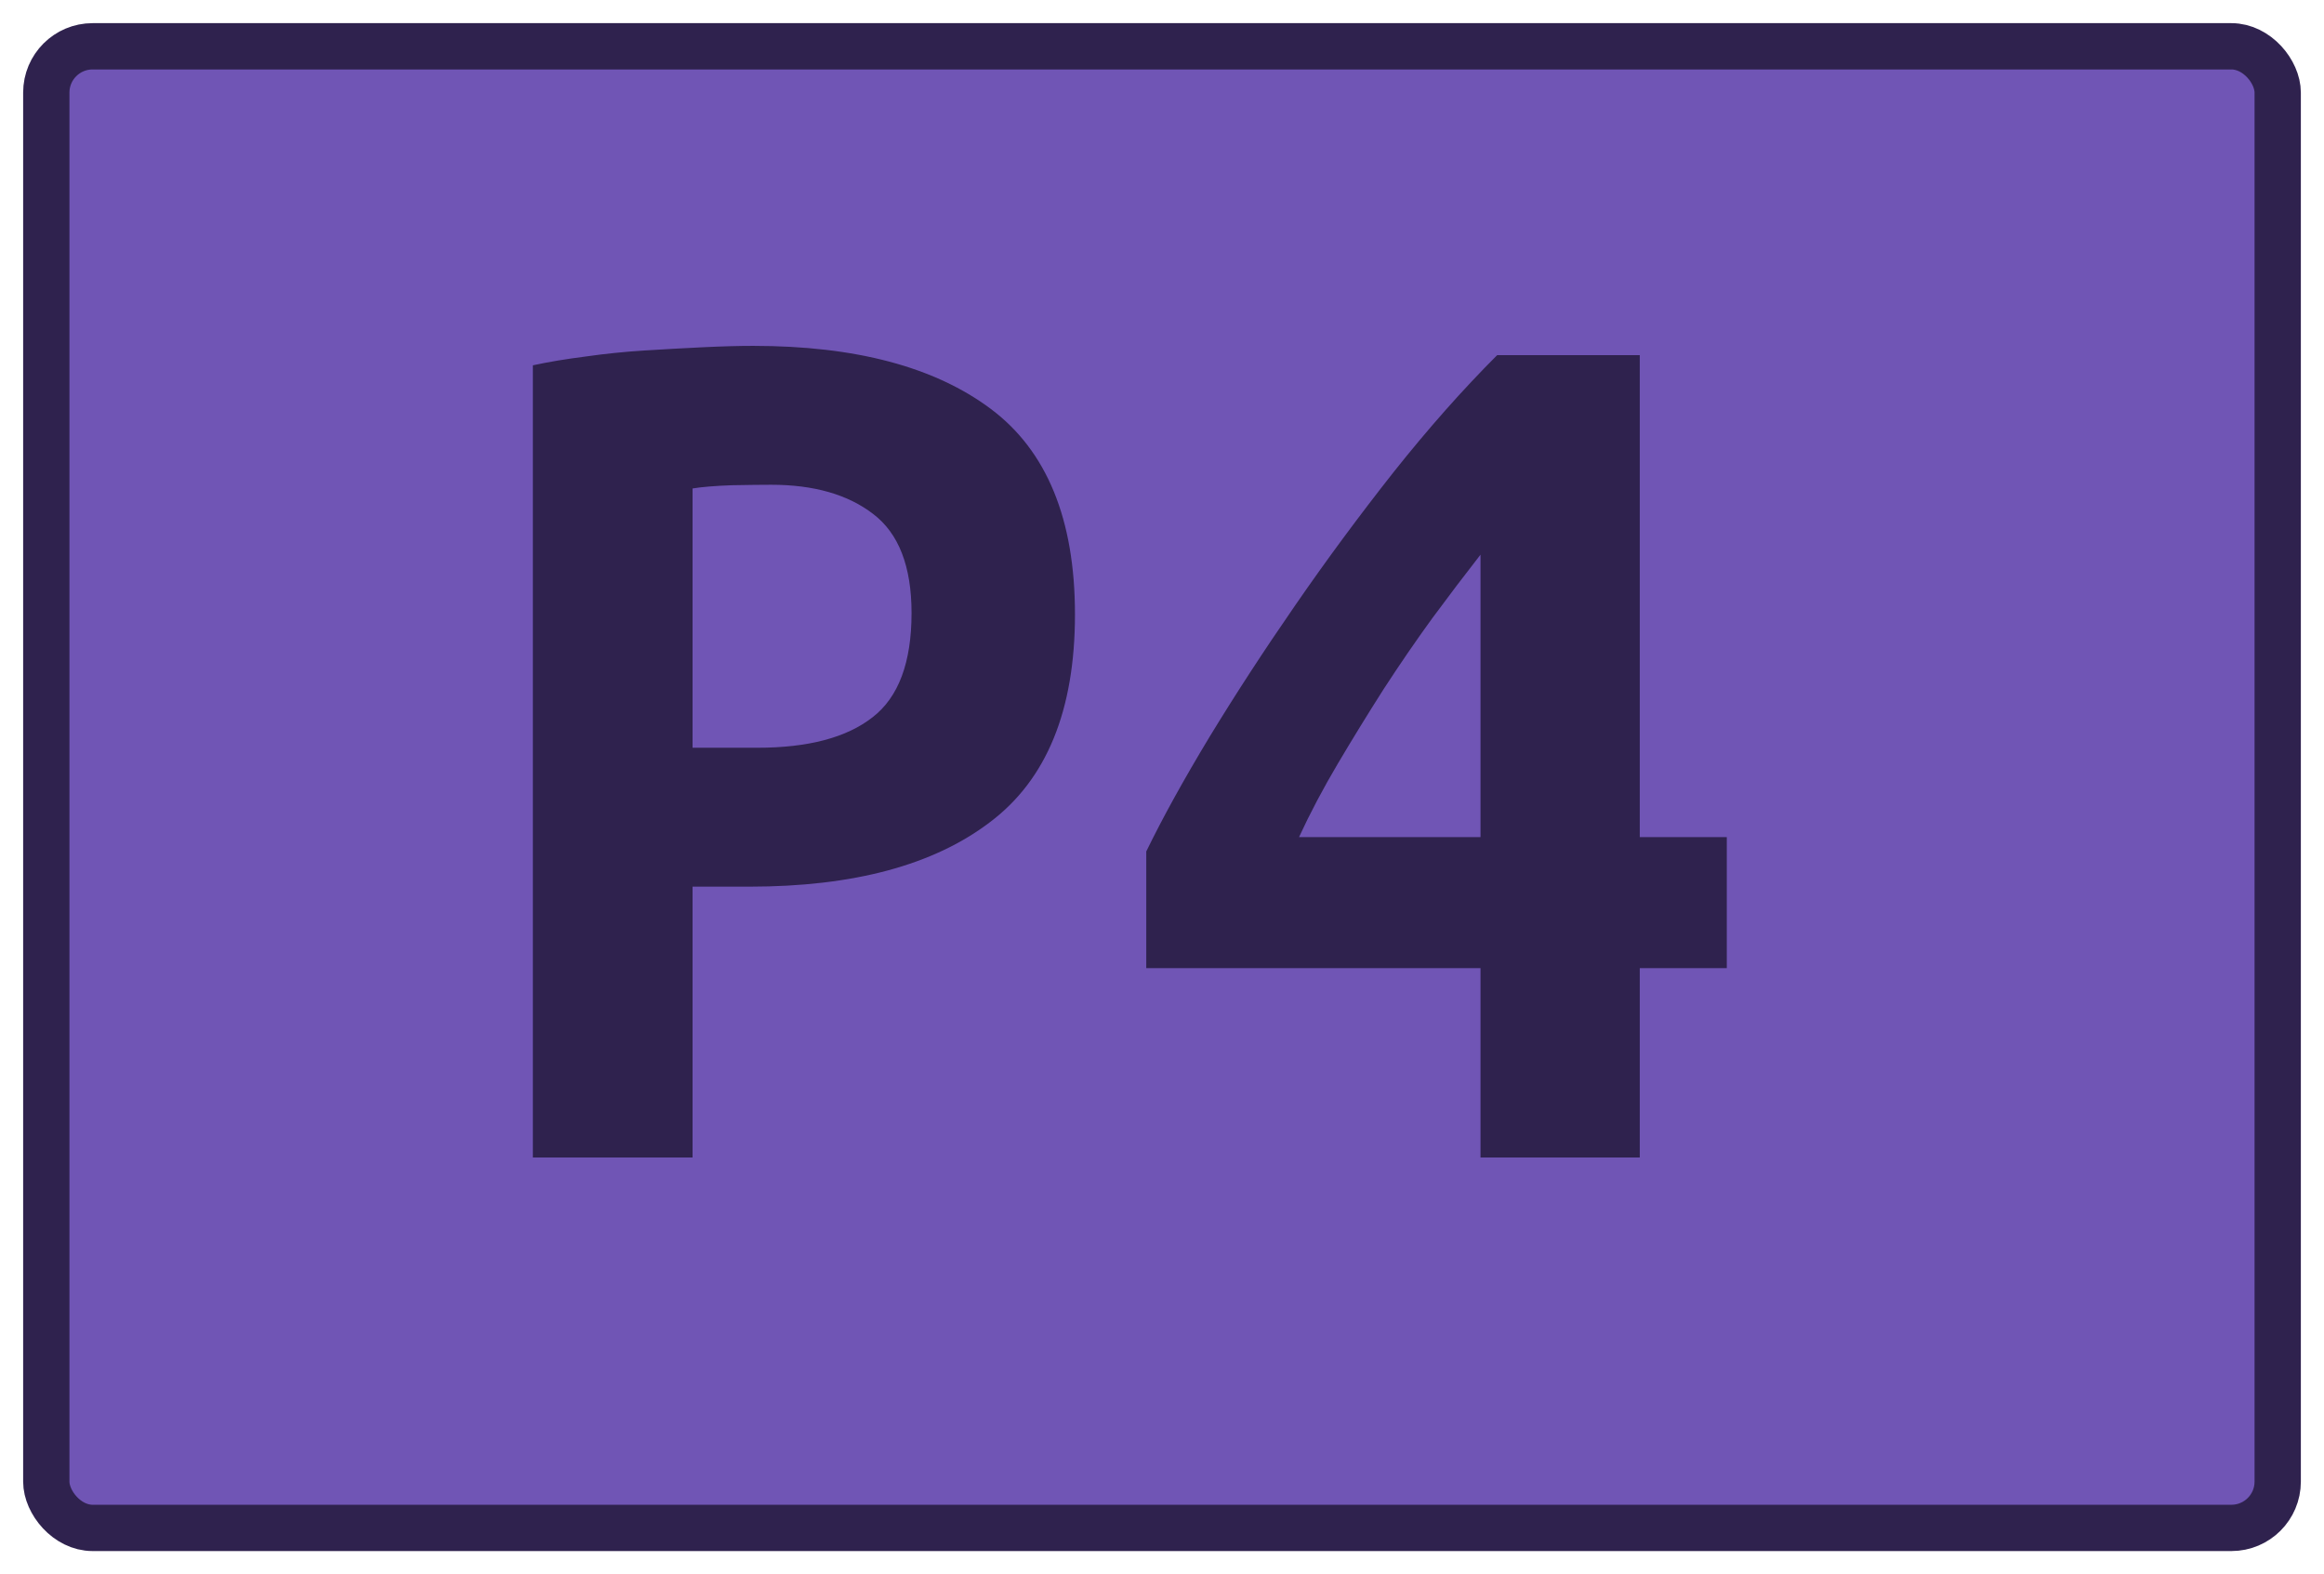 <?xml version="1.0" encoding="UTF-8"?>
<svg height="34" width="50.2" version="1.1" xmlns="http://www.w3.org/2000/svg">
    <rect
        height="32"
        width="48.2"
        rx="1"
        ry="1"
        x="1"
        y="1"
        fill="#7055b5"
        stroke="#2f224e"
        stroke-width="1"
         />
    <g transform="translate(0, 14)">
        <path fill="#2f224e" d="M16.27-6.53L16.27-6.53Q19.58-6.53 21.40-5.17Q23.22-3.81 23.22-0.73L23.22-0.73Q23.22 2.38 21.38 3.76Q19.55 5.15 16.19 5.15L16.19 5.15L14.96 5.15L14.96 11L11.51 11L11.51-6.11Q12.02-6.22 12.65-6.30Q13.28-6.39 13.92-6.43Q14.56-6.47 15.18-6.50Q15.80-6.53 16.27-6.53ZM16.66-3.53L16.66-3.53Q16.36-3.53 15.81-3.52Q15.26-3.50 14.96-3.45L14.96-3.45L14.96 2.15L16.36 2.15Q18.01 2.15 18.85 1.49Q19.69 0.84 19.69-0.76L19.69-0.76Q19.69-2.27 18.86-2.90Q18.04-3.53 16.66-3.53ZM31.98 4.08L31.98-2.02Q31.48-1.38 30.94-0.65Q30.41 0.08 29.89 0.88Q29.38 1.68 28.90 2.49Q28.42 3.30 28.06 4.08L28.06 4.08L31.98 4.08ZM32.34-6.33L35.42-6.33L35.42 4.08L37.30 4.08L37.30 6.91L35.42 6.91L35.42 11L31.98 11L31.98 6.91L24.76 6.91L24.76 4.39Q25.29 3.30 26.13 1.91Q26.97 0.53 27.98-0.93Q28.98-2.38 30.10-3.80Q31.22-5.21 32.34-6.33L32.34-6.33Z"/>
    </g>
</svg>